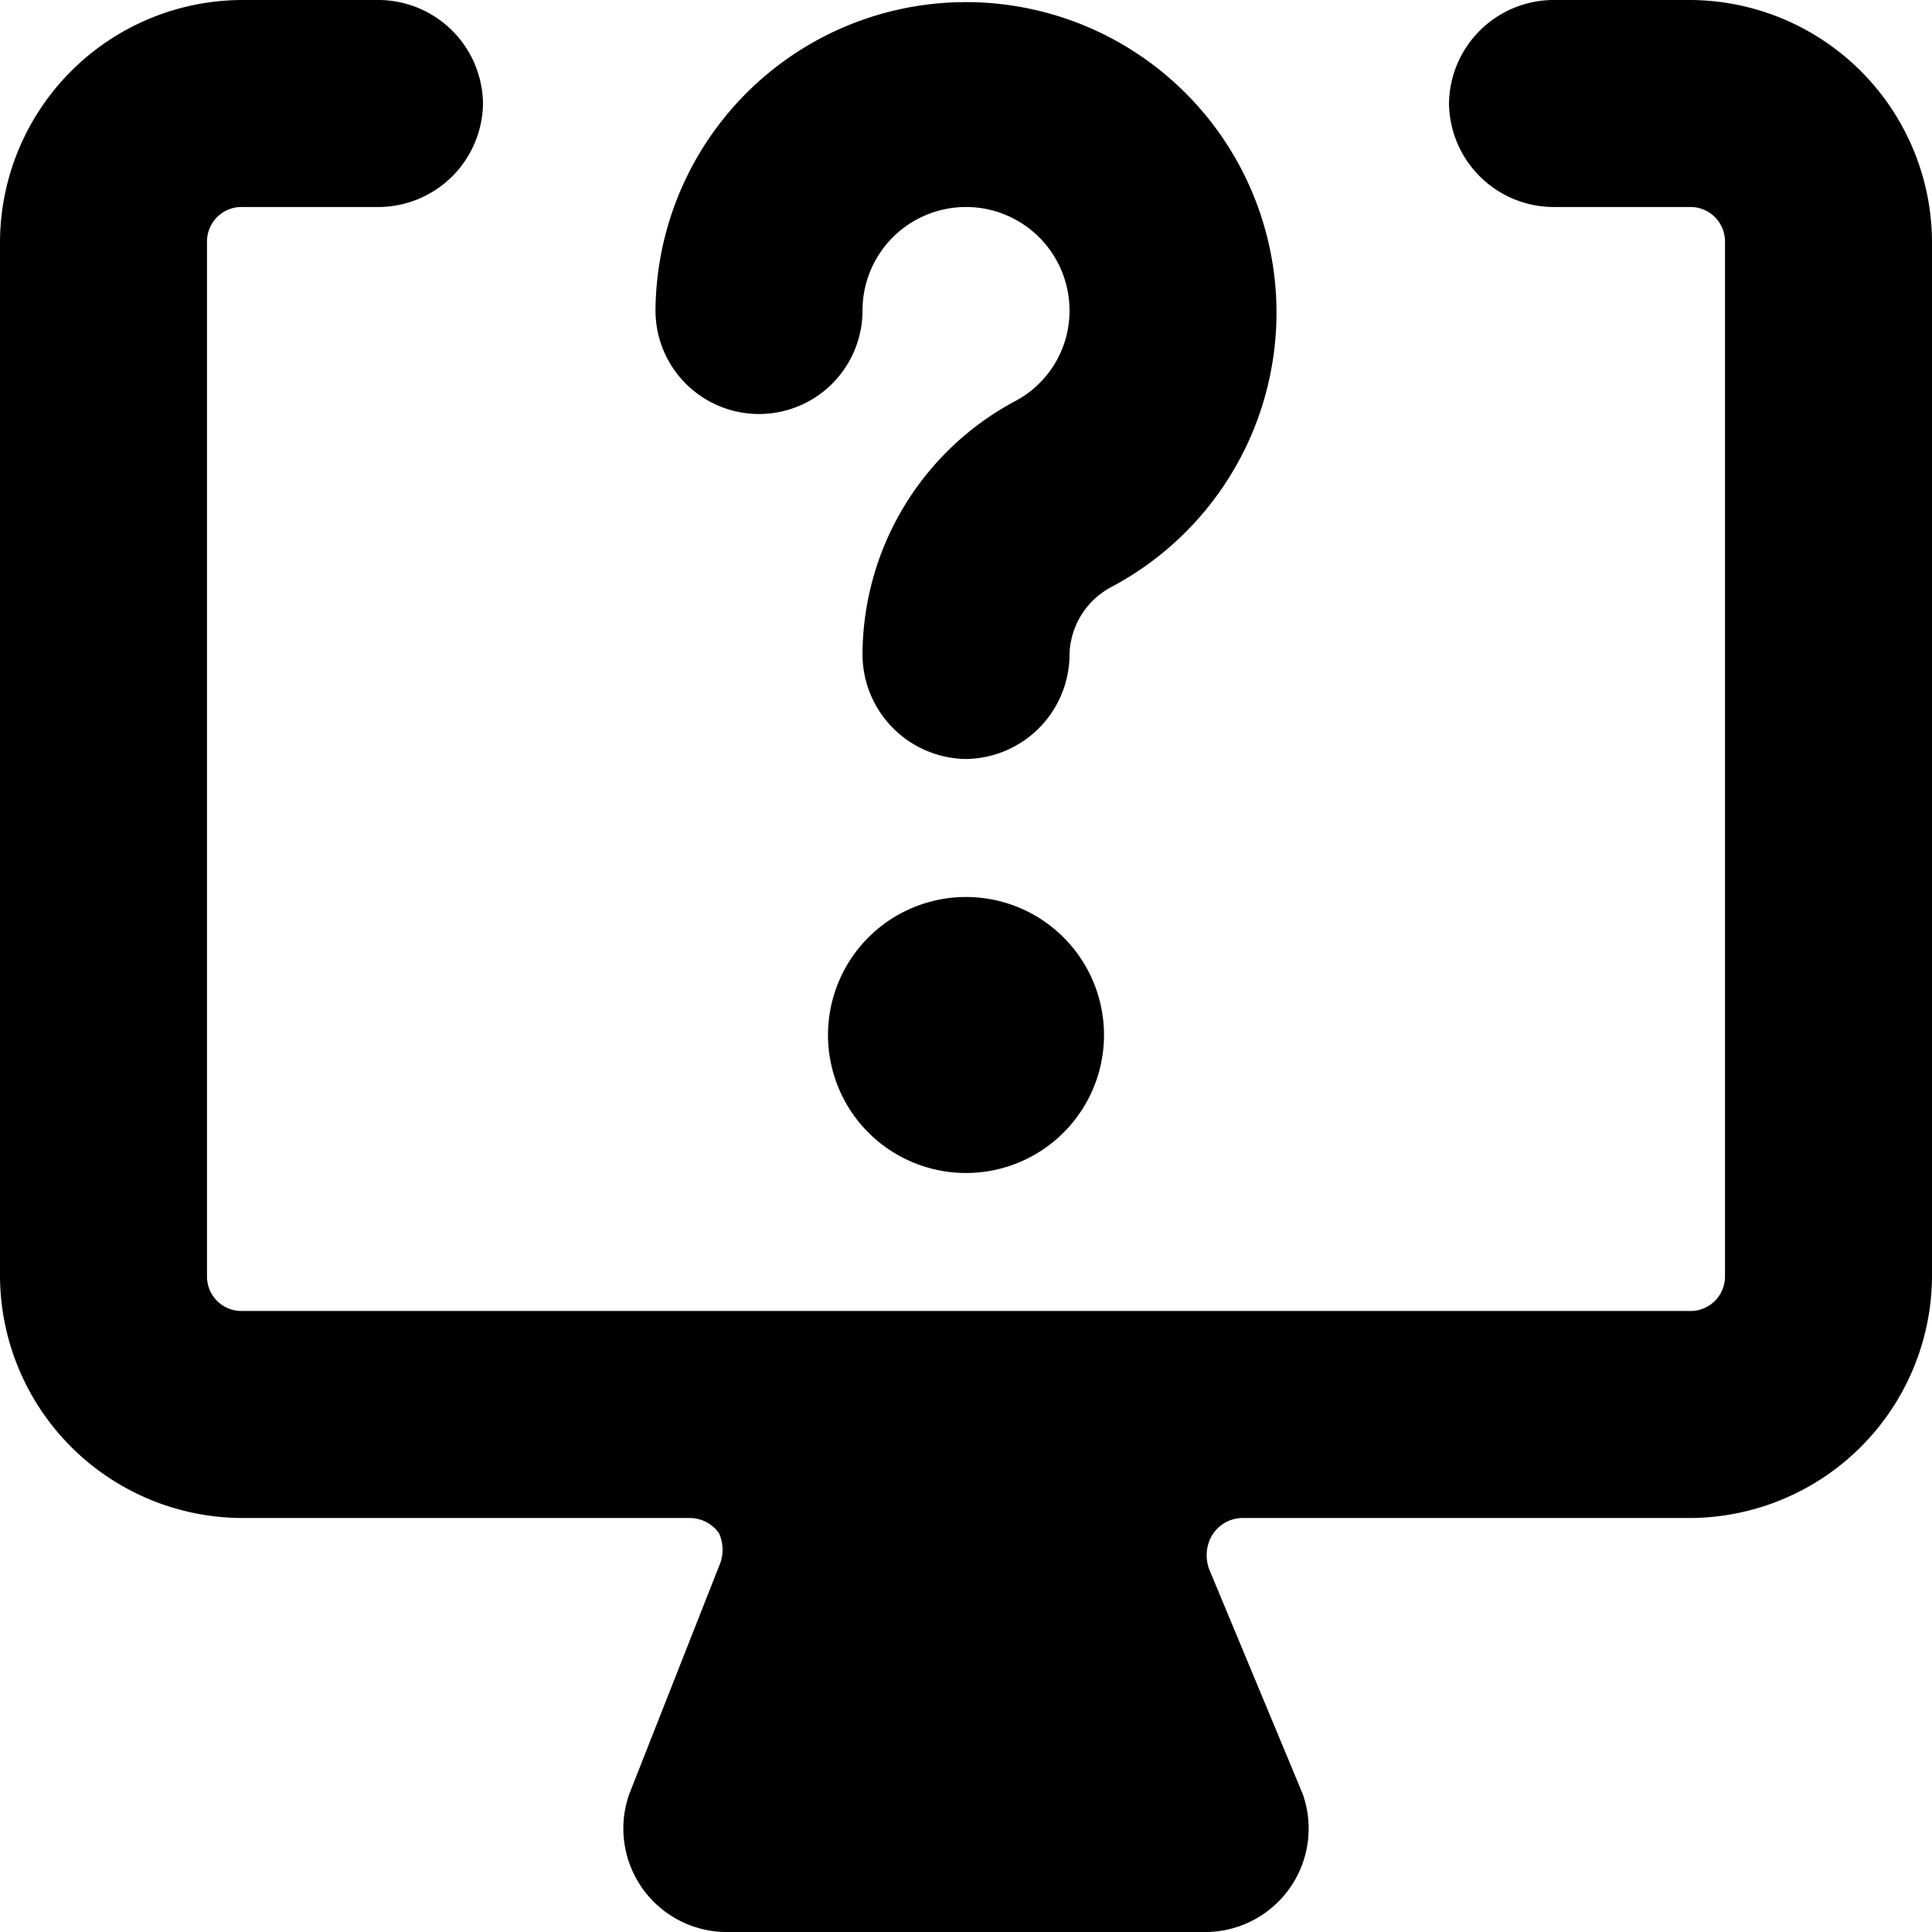 <svg xmlns="http://www.w3.org/2000/svg" viewBox="0 0 14 14">
  <g>
    <path d="M7,6.5a1,1,0,1,0,1,1A1,1,0,0,0,7,6.5Z" style="fill: #000001"/>
    <path d="M14,1.75A1.76,1.76,0,0,0,12.25,0h-1a.76.76,0,0,0-.75.75.76.76,0,0,0,.75.75h1a.25.25,0,0,1,.25.25v7.5a.25.25,0,0,1-.25.25H1.75a.25.25,0,0,1-.25-.25V1.75a.25.25,0,0,1,.25-.25h1A.76.76,0,0,0,3.5.75.76.76,0,0,0,2.75,0h-1A1.76,1.76,0,0,0,0,1.75v7.5A1.76,1.76,0,0,0,1.75,11H5a.26.26,0,0,1,.21.11.29.29,0,0,1,0,.24L4.56,13a.75.75,0,0,0,.69,1h3.5a.75.75,0,0,0,.69-1l-.67-1.61a.29.29,0,0,1,0-.24A.26.26,0,0,1,9,11h3.25A1.76,1.76,0,0,0,14,9.25Z" style="fill: #000001"/>
    <path d="M7,5.5a.76.76,0,0,1-.75-.75,2.09,2.09,0,0,1,1.1-1.84.74.74,0,0,0,.4-.66.75.75,0,0,0-1.5,0,.75.75,0,0,1-1.5,0,2.25,2.25,0,1,1,3.31,2,.57.57,0,0,0-.31.51A.76.76,0,0,1,7,5.5Z" style="fill: #000001"/>
  </g>
</svg>
